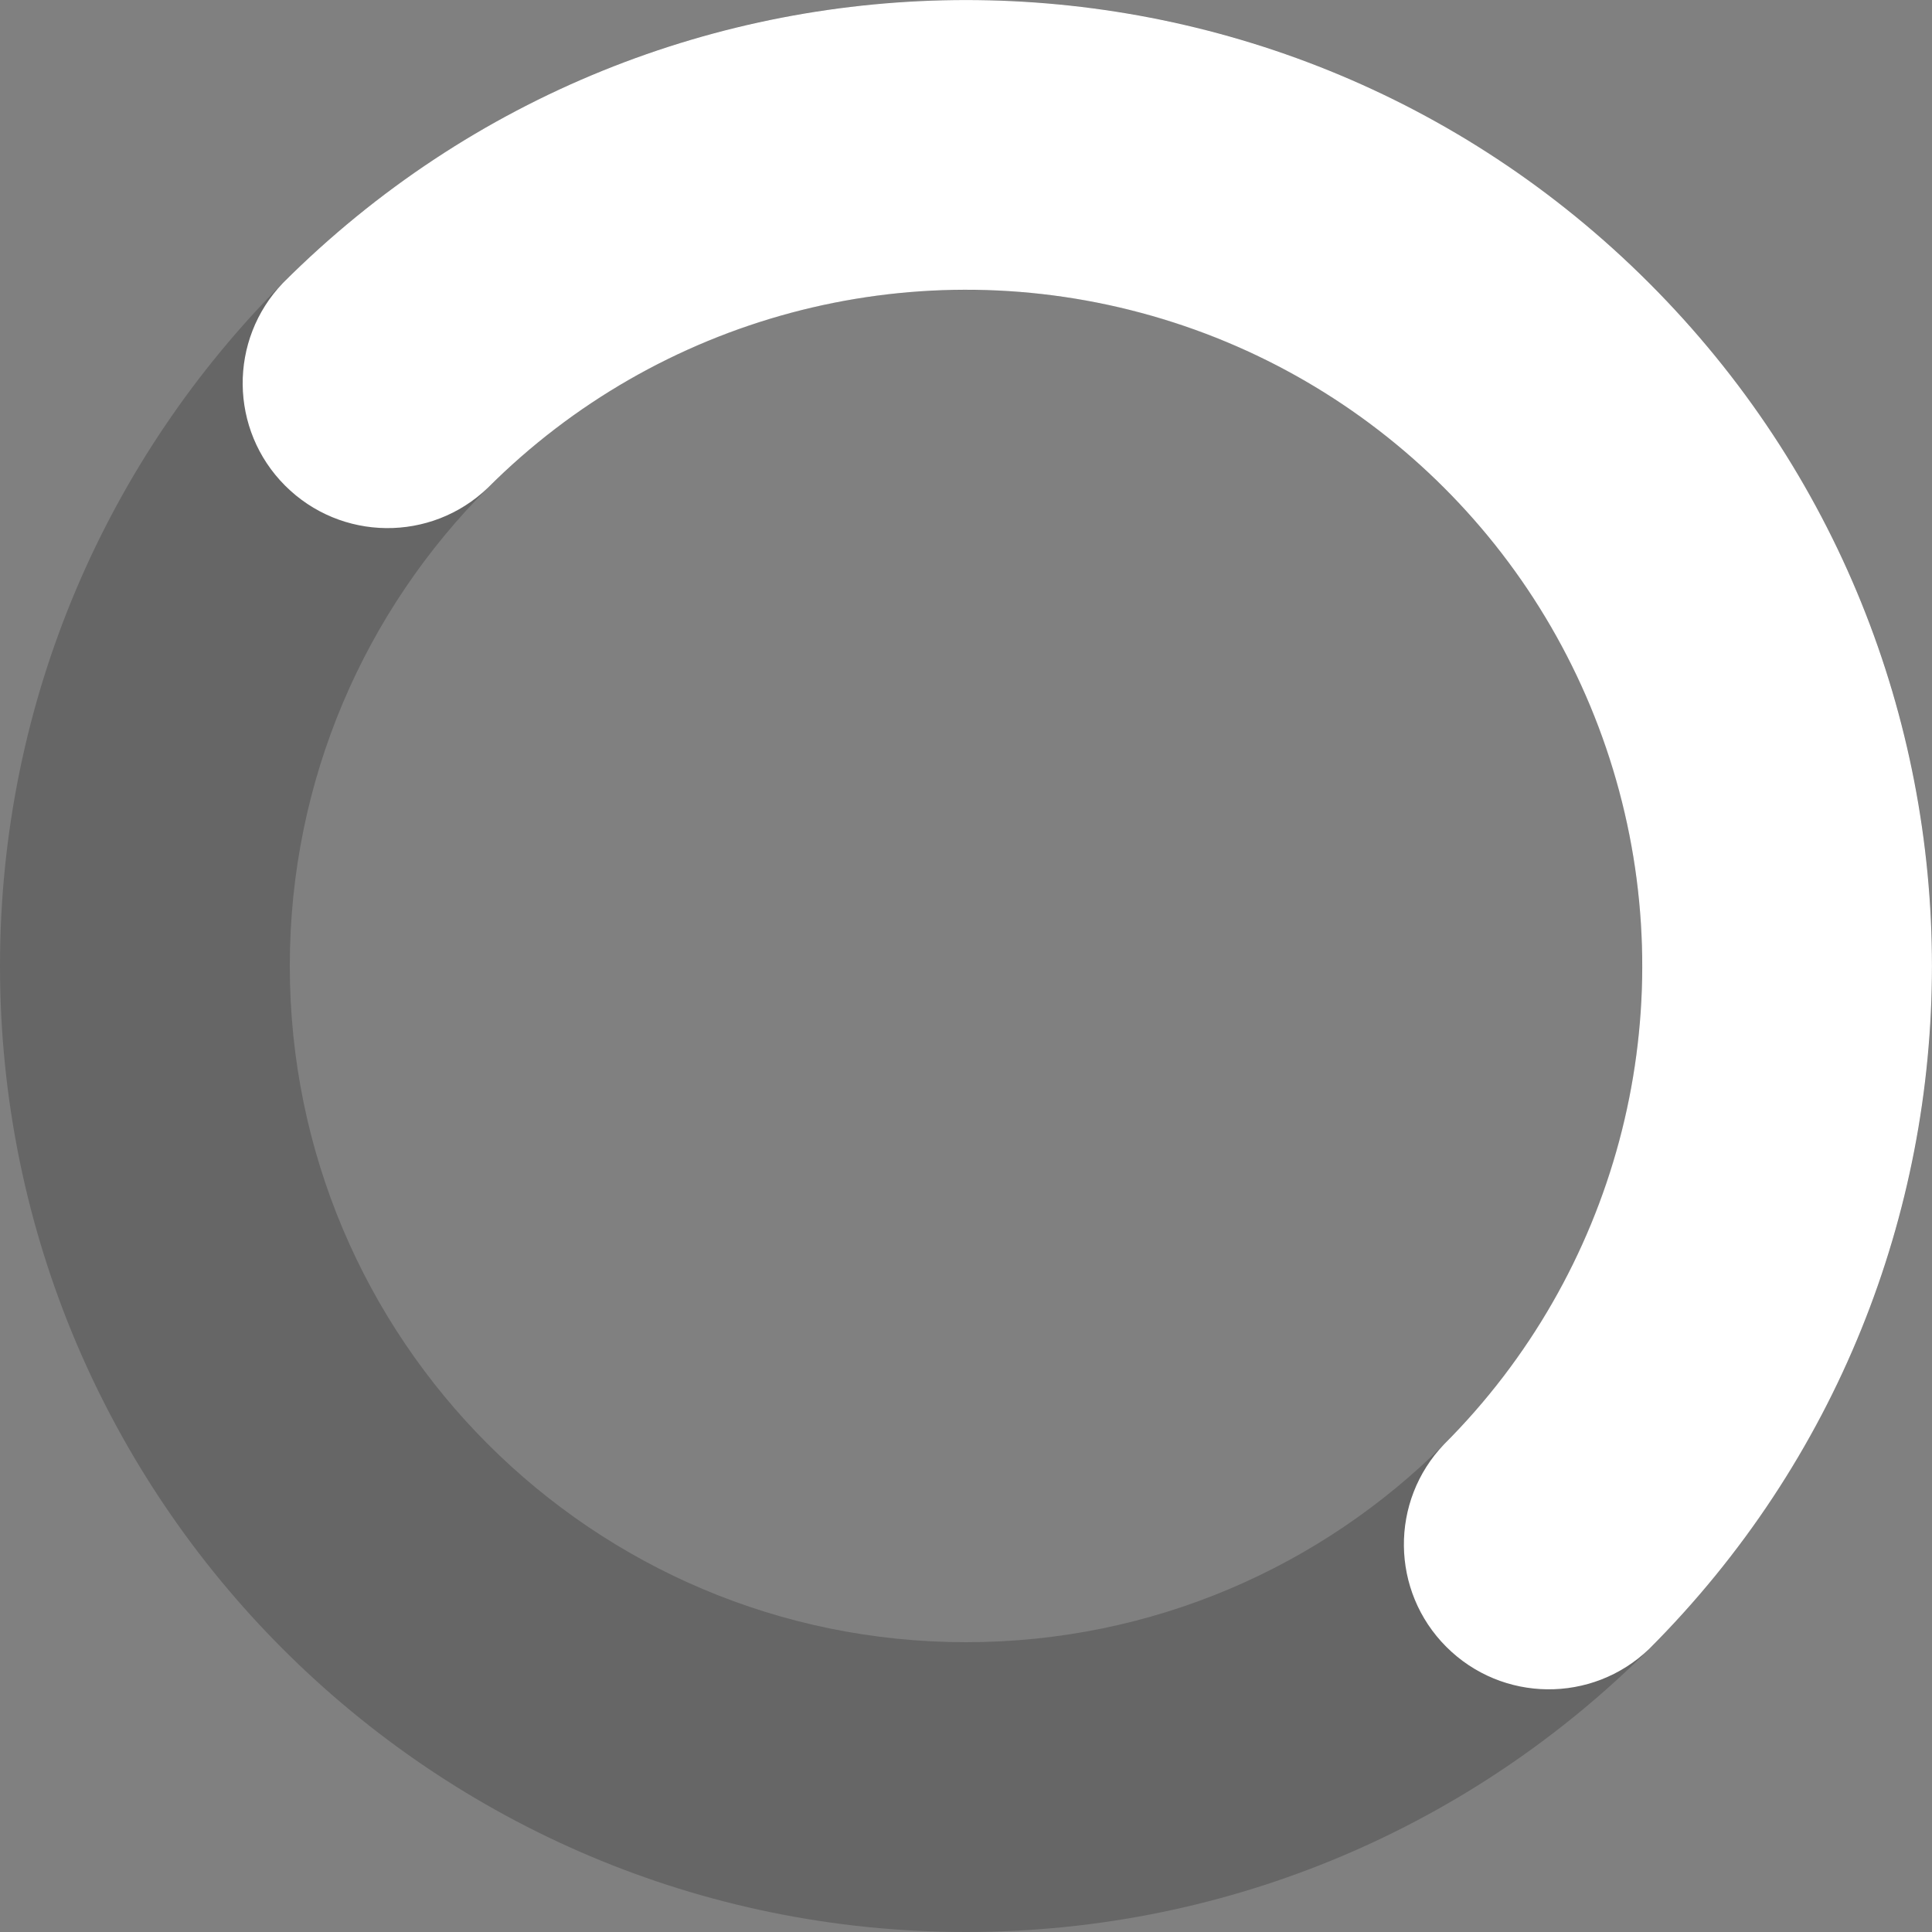 <svg width="48px" height="48px" viewBox="0 0 48 48" version="1.1" xmlns="http://www.w3.org/2000/svg">
  <rect x="0" y="0" width="48" height="48" fill="#808080" stroke="none"/>
  <g stroke="none" stroke-width="1">
    <path d="M24,0 C37.256,0 48,10.744 48,24 C48,37.256 37.256,48 24,48 C10.744,48 0,37.256 0,24 C0,10.744 10.744,0 24,0 Z M24,7.2 C14.722,7.2 7.2,14.722 7.2,24 C7.2,33.278 14.722,40.8 24,40.8 C33.278,40.8 40.8,33.278 40.8,24 C40.8,14.722 33.278,7.2 24,7.2 L24,7.2 Z" id="形状" fill-opacity="0.2" fill="#000000"></path>
    <path d="M40.97,40.97 C50.342,31.598 50.342,16.402 40.97,7.03 C31.598,-2.342 16.402,-2.342 7.03,7.03 C5.675,8.444 5.699,10.681 7.084,12.066 C8.469,13.451 10.706,13.475 12.12,12.12 C16.364,7.876 22.551,6.218 28.348,7.772 C34.146,9.325 38.675,13.854 40.228,19.652 C41.782,25.449 40.124,31.636 35.88,35.88 C34.525,37.294 34.549,39.531 35.934,40.916 C37.319,42.301 39.556,42.325 40.97,40.97 L40.97,40.97 Z" fill="#FFFFFF">
      <animateTransform attributeName="transform" type="rotate" from="0 24 24" to="360 24 24" dur="1.5s" repeatCount="indefinite" />
    </path>
  </g>
</svg>